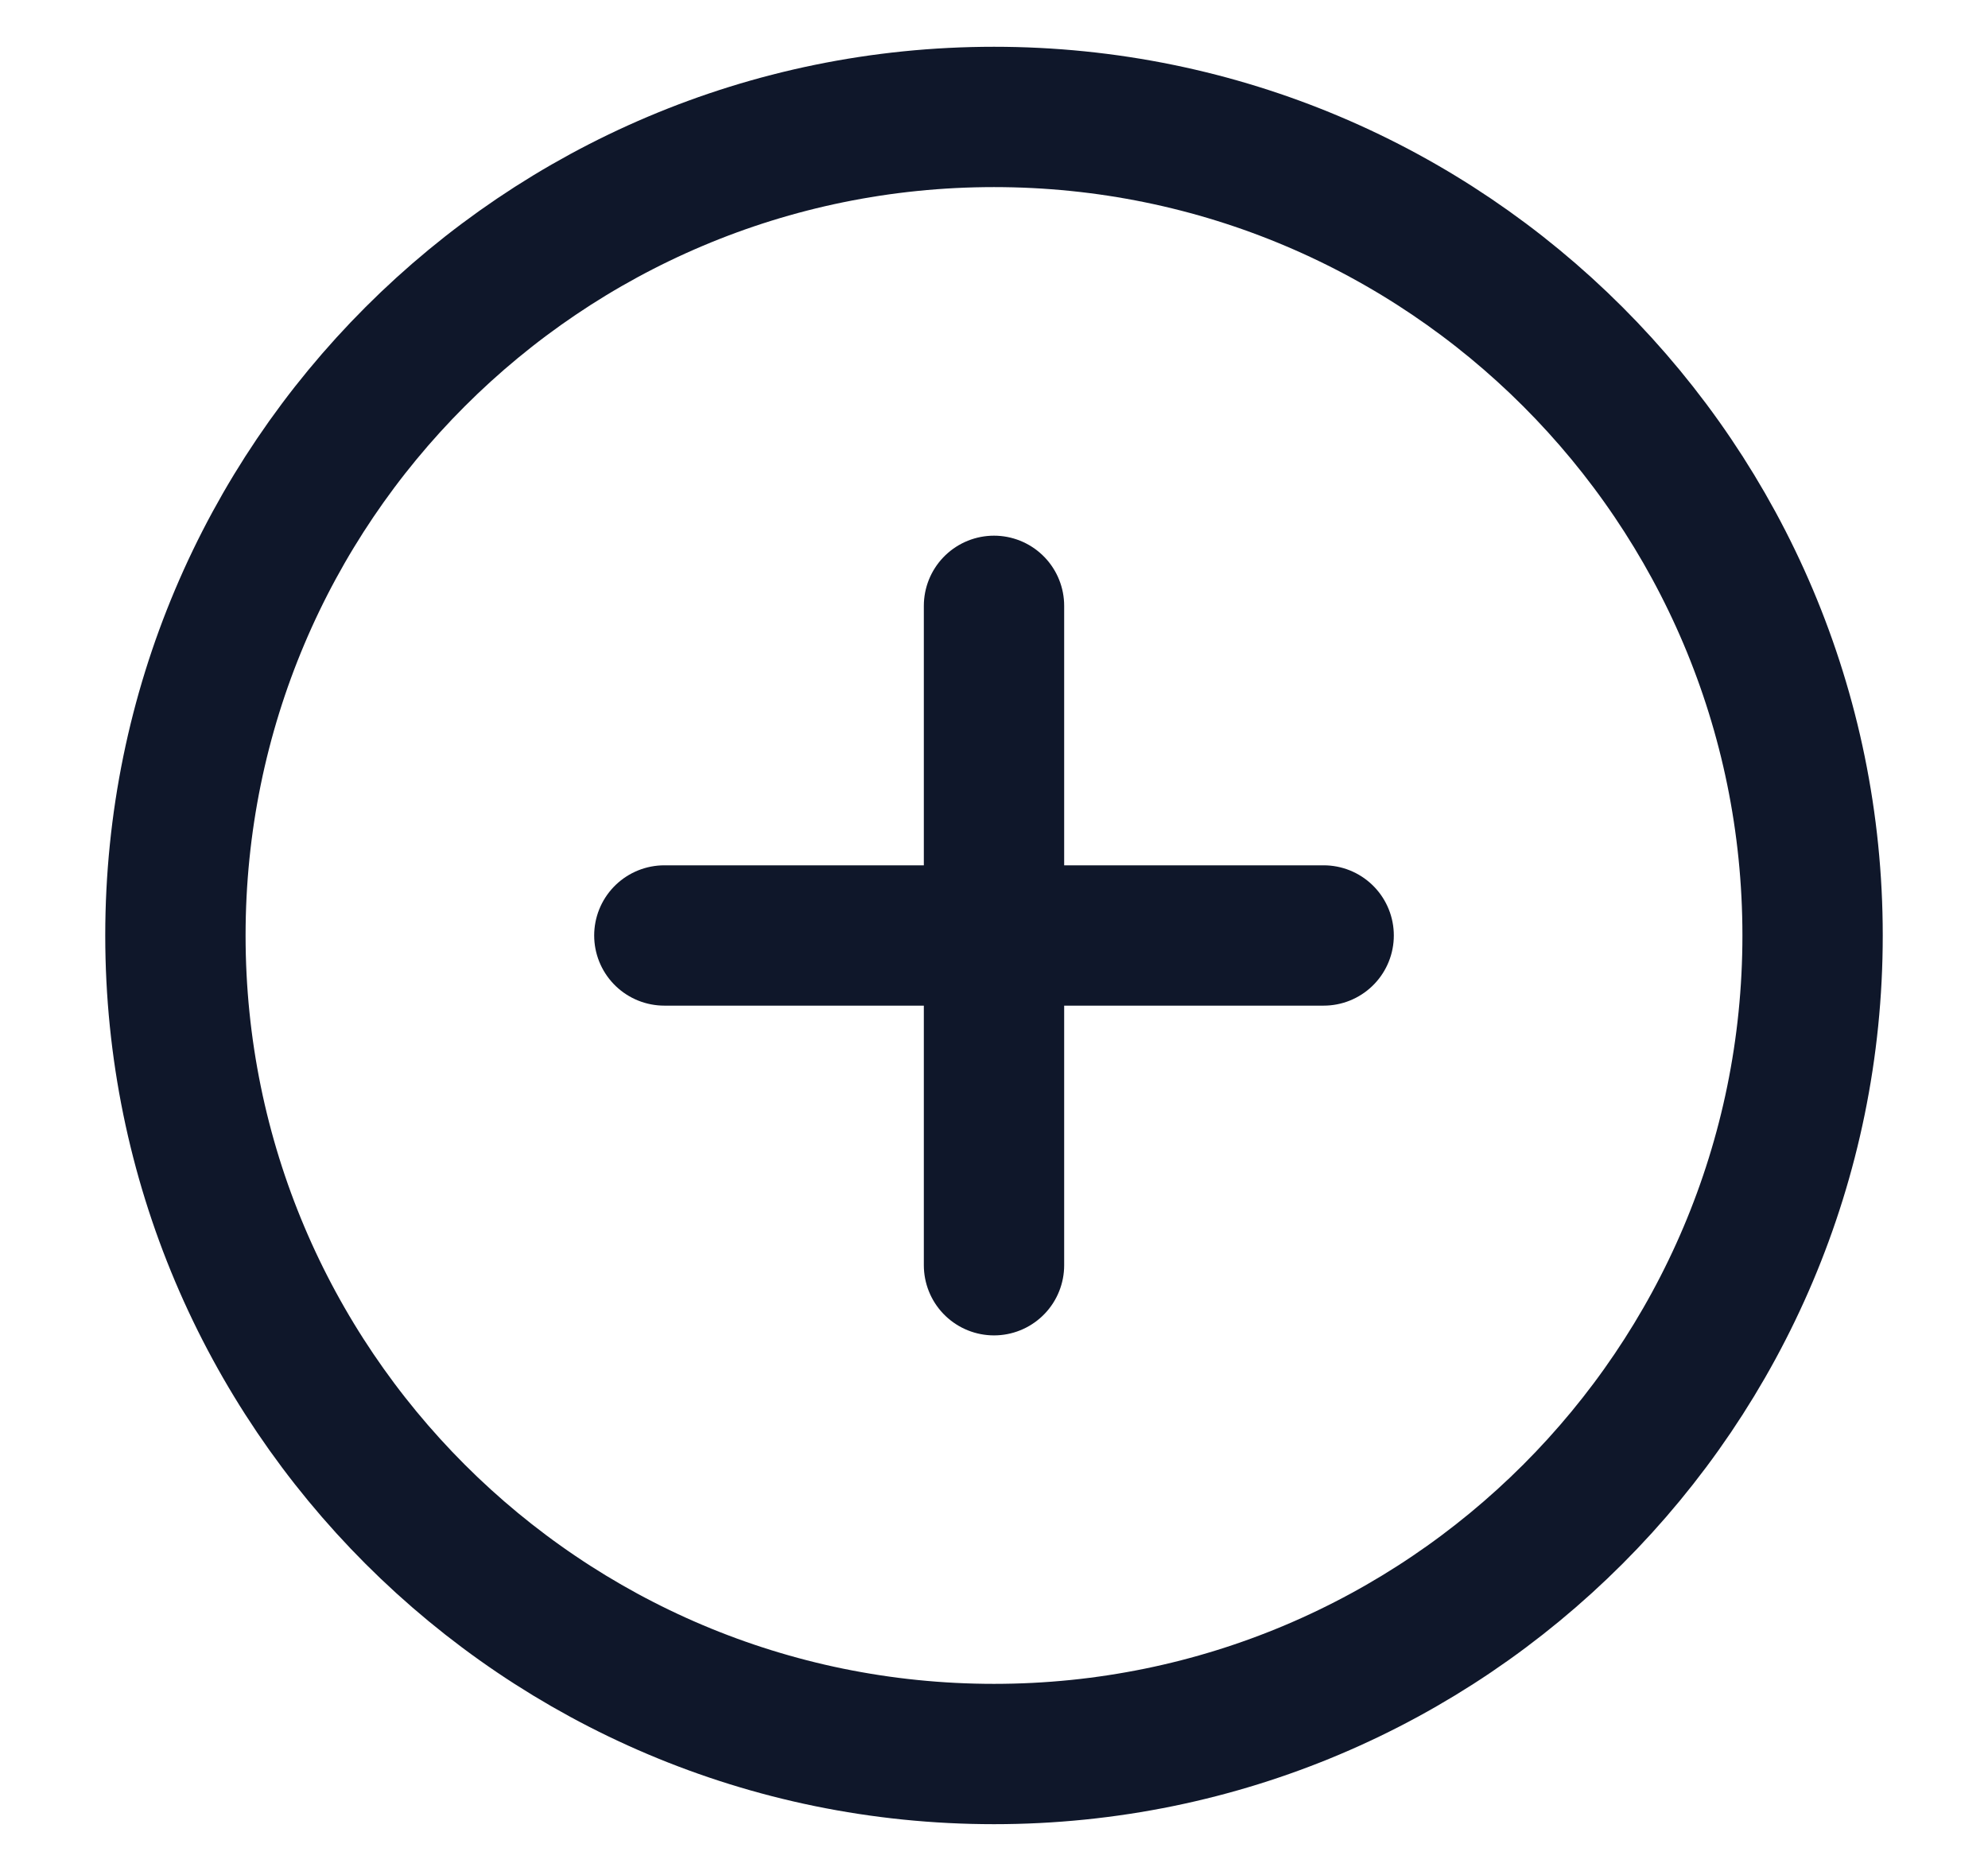 <svg width="17" height="16" viewBox="0 0 17 16" fill="none" xmlns="http://www.w3.org/2000/svg">
<path d="M8.5 15C12.366 15 15.5 11.866 15.5 8C15.5 4.134 12.366 1 8.5 1C4.634 1 1.5 4.134 1.5 8C1.5 11.866 4.634 15 8.5 15Z" stroke="#0F172A" stroke-width="1.2" stroke-miterlimit="1.5" stroke-linecap="round" stroke-linejoin="round"/>
<path d="M8.5 5.181V10.82" stroke="#0F172A" stroke-width="1.2" stroke-miterlimit="1.5" stroke-linecap="round" stroke-linejoin="round"/>
<path d="M11.319 8H5.681" stroke="#0F172A" stroke-width="1.2" stroke-miterlimit="1.5" stroke-linecap="round" stroke-linejoin="round"/>
</svg>
